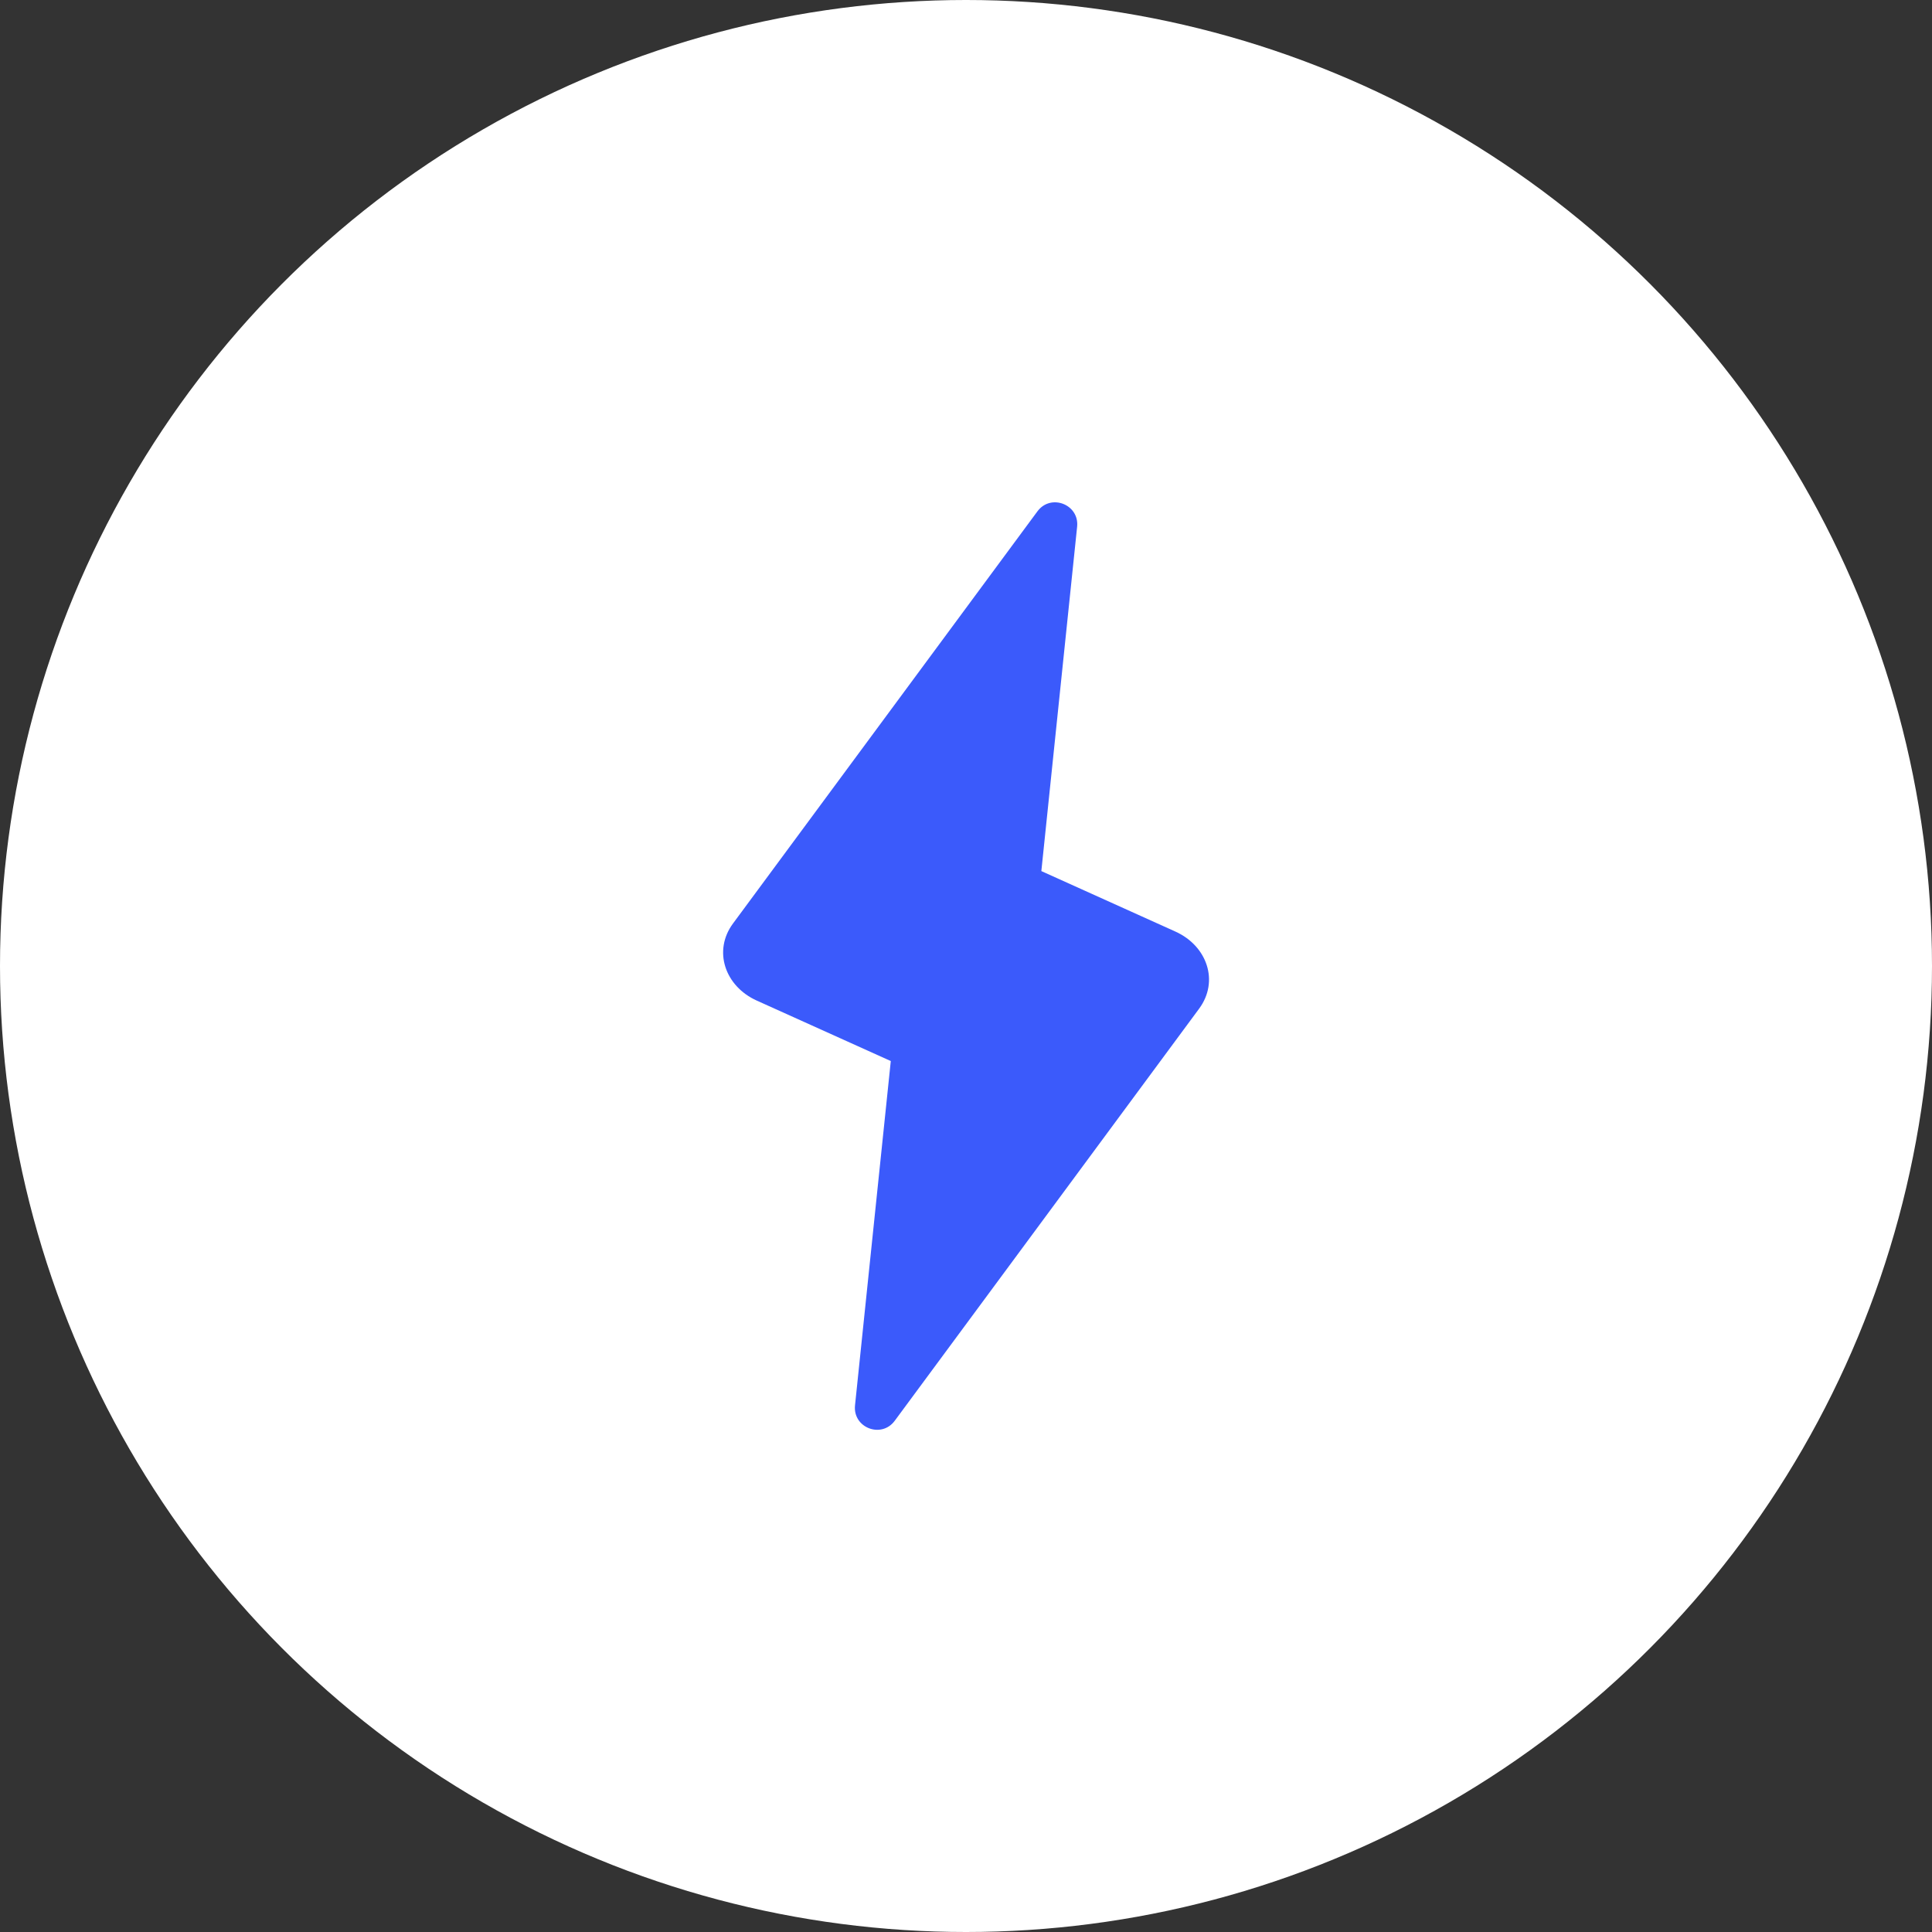 <?xml version="1.0" encoding="UTF-8"?>
<svg width="56px" height="56px" viewBox="0 0 56 56" version="1.1" xmlns="http://www.w3.org/2000/svg" xmlns:xlink="http://www.w3.org/1999/xlink">
    <rect x="0" y="0" width="56" height="56" fill="#333333" stroke="none"/>
    <title>Icon</title>
    <g id="Desktop" stroke="none" stroke-width="1" fill="none" fill-rule="evenodd">
        <g id="50---Cryptocurrency" transform="translate(-150, -3144)">
            <g id="Offering" transform="translate(150, 2541)">
                <g id="Icon" transform="translate(0, 603)">
                    <circle id="Base" fill="#FFFFFF" cx="28" cy="28" r="28"></circle>
                    <g transform="translate(12, 12)" id="Path">
                        <polygon points="0 0 32 0 32 32 0 32"></polygon>
                        <path d="M18.184,13.249 L22.07,15.002 C22.991,15.418 23.343,16.444 22.757,17.237 L13.934,29.182 C13.547,29.706 12.716,29.384 12.783,28.736 L13.82,18.755 L9.934,17.002 C9.013,16.586 8.661,15.56 9.247,14.767 L18.07,2.822 C18.457,2.297 19.289,2.62 19.221,3.268 L18.184,13.249 Z" fill="#3B5AFB" fill-rule="nonzero"></path>
                    </g>
                </g>
            </g>
        </g>
    </g>
</svg>